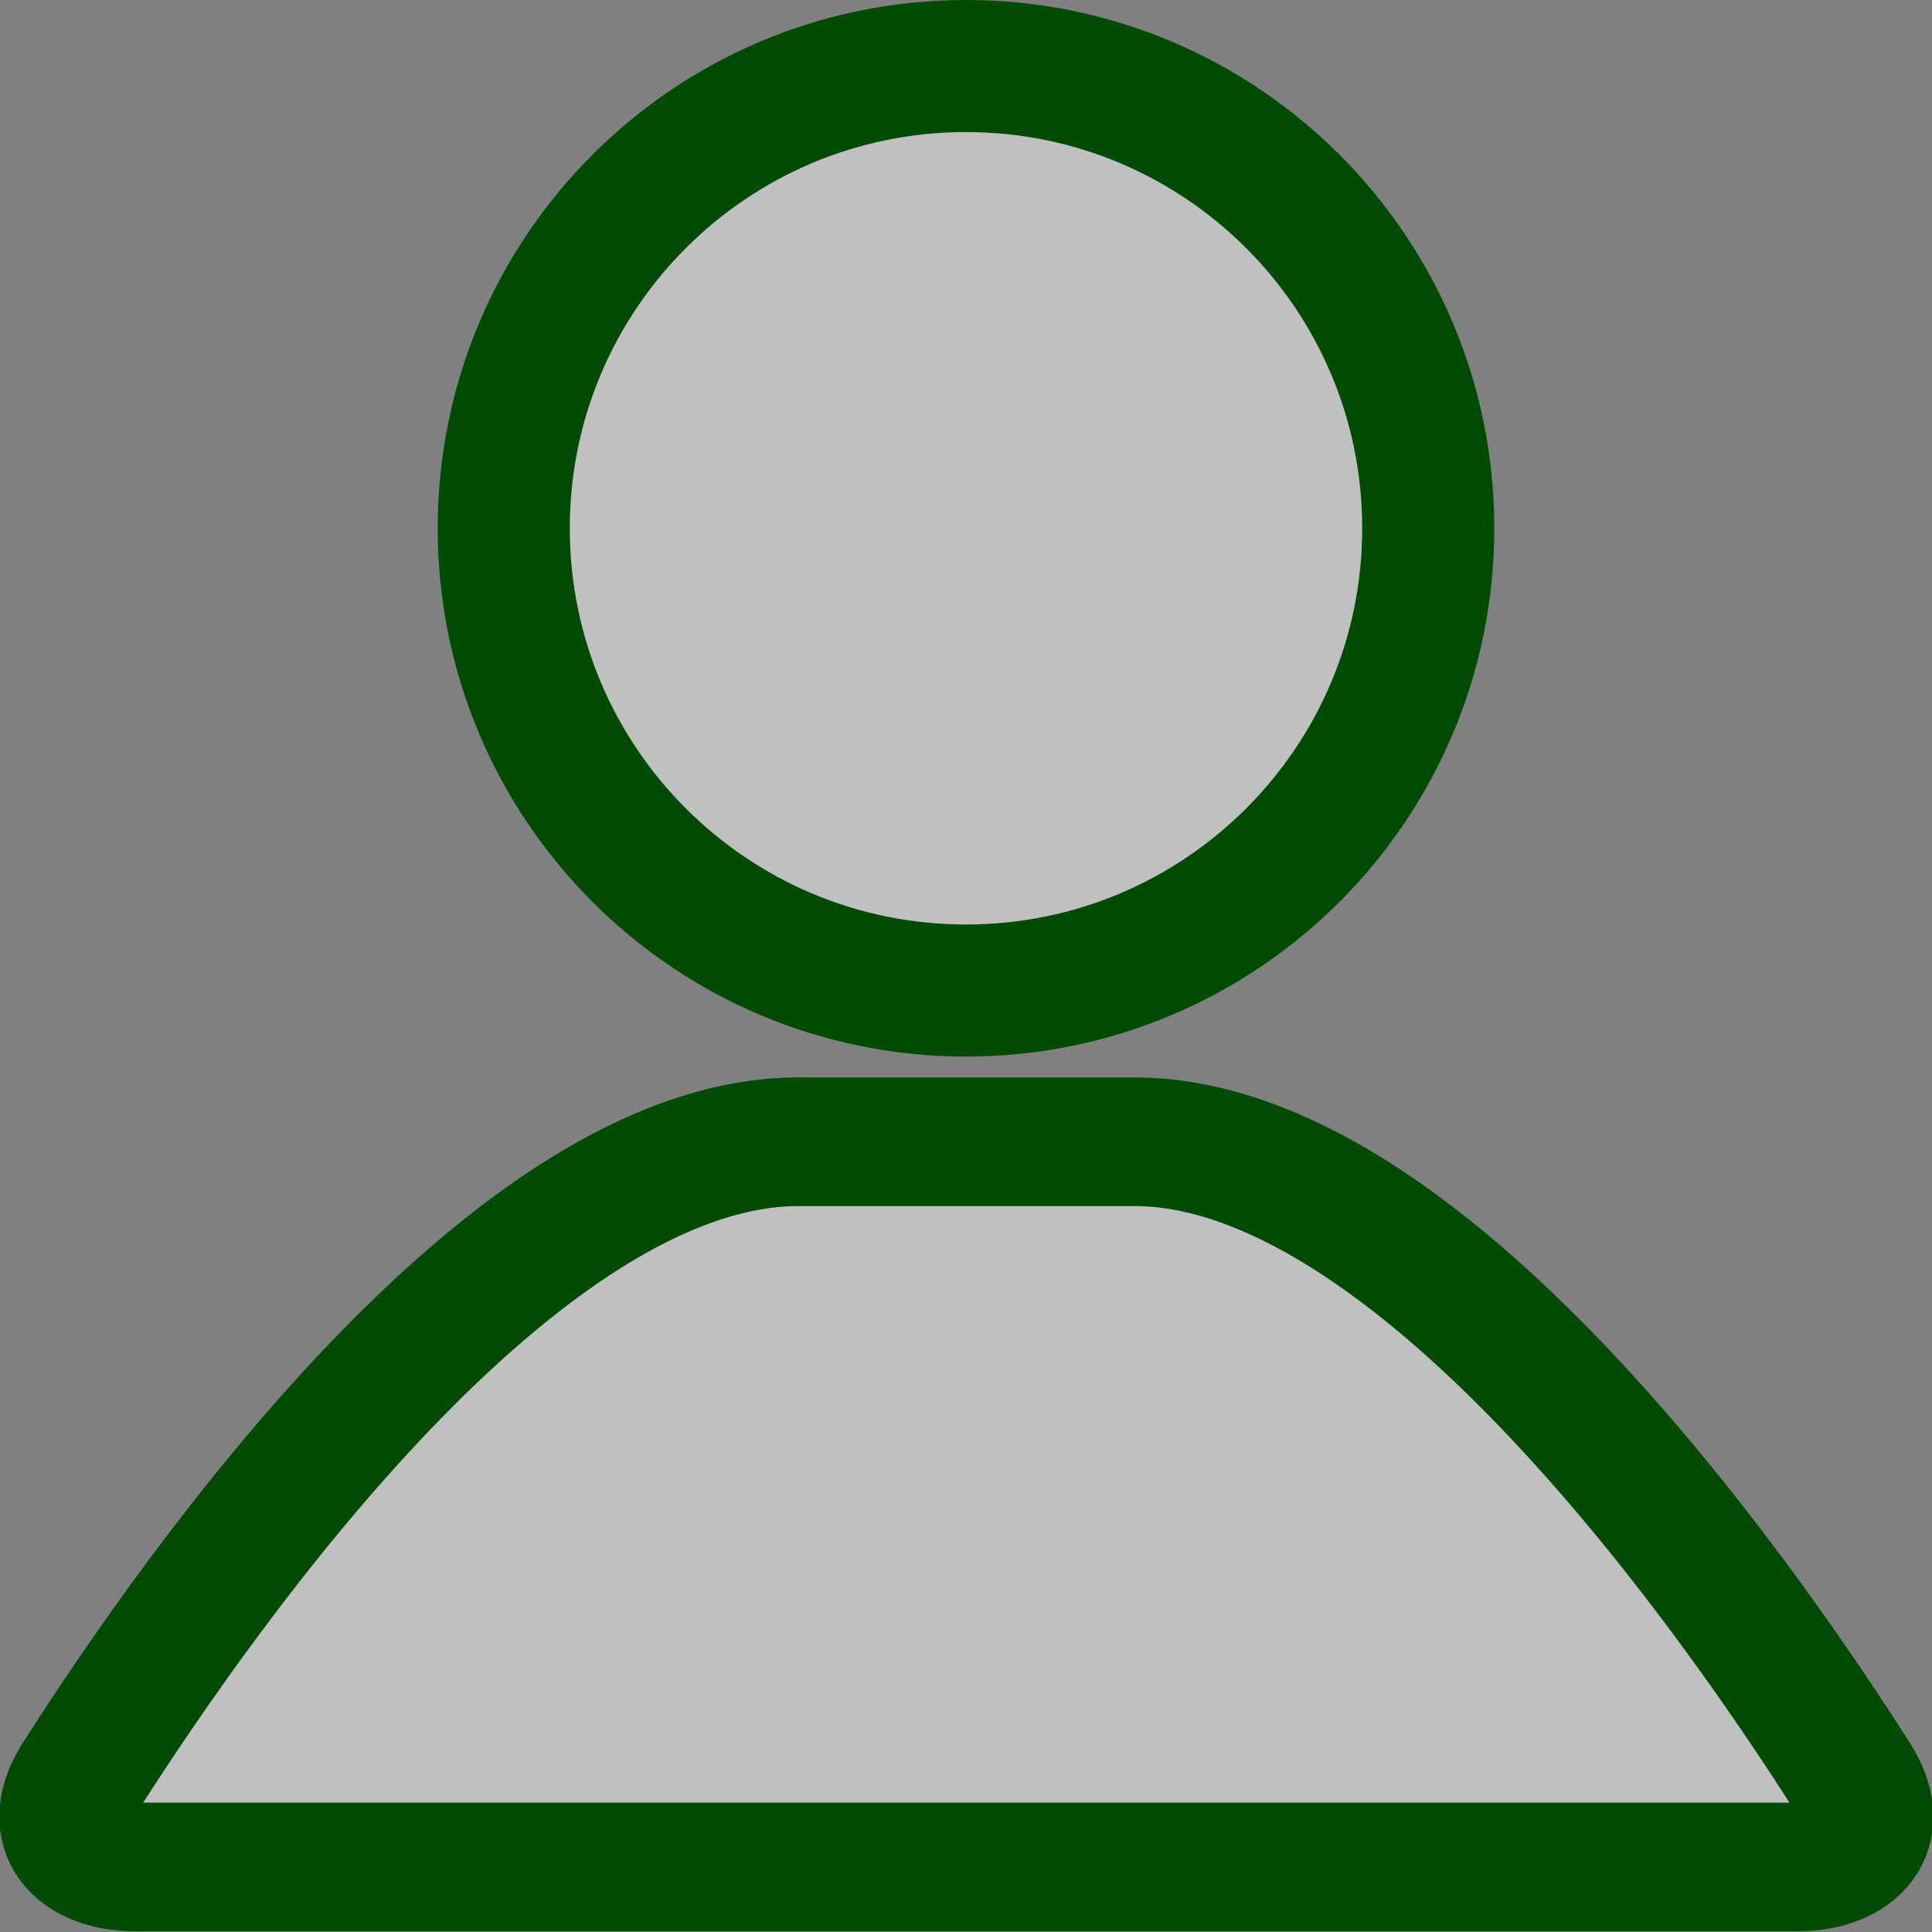 <?xml version="1.0" encoding="UTF-8" standalone="no"?>
<!-- Created with Inkscape (http://www.inkscape.org/) -->

<svg
   width="512"
   height="512"
   viewBox="0 0 512 512"
   version="1.1"
   id="svg1"
   sodipodi:docname="user.svg"
   inkscape:version="1.4 (86a8ad7, 2024-10-11)"
   xmlns:inkscape="http://www.inkscape.org/namespaces/inkscape"
   xmlns:sodipodi="http://sodipodi.sourceforge.net/DTD/sodipodi-0.dtd"
   xmlns="http://www.w3.org/2000/svg"
   xmlns:svg="http://www.w3.org/2000/svg">
  <rect x="0" y="0" width="512" height="512" fill="#808080" stroke="none"/>
  <sodipodi:namedview
     id="namedview1"
     pagecolor="#505050"
     bordercolor="#eeeeee"
     borderopacity="1"
     inkscape:showpageshadow="0"
     inkscape:pageopacity="0"
     inkscape:pagecheckerboard="0"
     inkscape:deskcolor="#505050"
     inkscape:document-units="px"
     inkscape:zoom="0.78808594"
     inkscape:cx="36.798017"
     inkscape:cy="282.32962"
     inkscape:window-width="1920"
     inkscape:window-height="1009"
     inkscape:window-x="1912"
     inkscape:window-y="-8"
     inkscape:window-maximized="1"
     inkscape:current-layer="layer1" />
  <defs
     id="defs1">
    <inkscape:path-effect
       effect="fillet_chamfer"
       id="path-effect1"
       is_visible="true"
       lpeversion="1"
       nodesatellites_param="F,0,0,1,0,0,0,1 @ F,0,1,1,0,30,0,1 @ F,0,1,1,0,30,0,1 @ F,0,0,1,0,0,0,1"
       radius="100"
       unit="px"
       method="auto"
       mode="F"
       chamfer_steps="1"
       flexible="false"
       use_knot_distance="true"
       apply_no_radius="true"
       apply_with_radius="true"
       only_selected="true"
       hide_knots="false" />
  </defs>
  <g
     inkscape:label="Ebene 1"
     inkscape:groupmode="layer"
     id="layer1">
    <path
       d="M 210.3,304 C 133.559,304 48.746,430.253 15.019,486.033 6.447,500.21 13.431,512 30,512 h 452 c 16.569,0 23.553,-11.79 14.981,-25.967 C 463.254,430.252 378.44,304 301.7,304 Z"
       id="path1"
       sodipodi:nodetypes="sccss"
       inkscape:path-effect="#path-effect1"
       inkscape:original-d="M 210.3,304 C 111.8,304 0,512 0,512 h 512 c 0,0 -111.8,-208 -210.3,-208 z"
       transform="matrix(0.974,0,0,0.924,6.744,21.68)"
       style="fill:#ffffff;fill-opacity:0.502;stroke:#004b04;stroke-width:36.893;stroke-dasharray:none;stroke-opacity:1;stroke-linejoin:miter;stroke-miterlimit:4;stroke-linecap:butt" />
    <path
       d="M 256,262.5 C 323.655,262.5 378.5,207.655 378.5,140 378.5,72.345 323.655,17.5 256,17.5 188.345,17.5 133.5,72.345 133.5,140 c 0,67.655 54.845,122.5 122.5,122.5 z"
       id="path1-1"
       style="fill:#ffffff;fill-opacity:0.502;stroke:#004b04;stroke-width:35;stroke-dasharray:none;stroke-opacity:1" />
  </g>
</svg>

